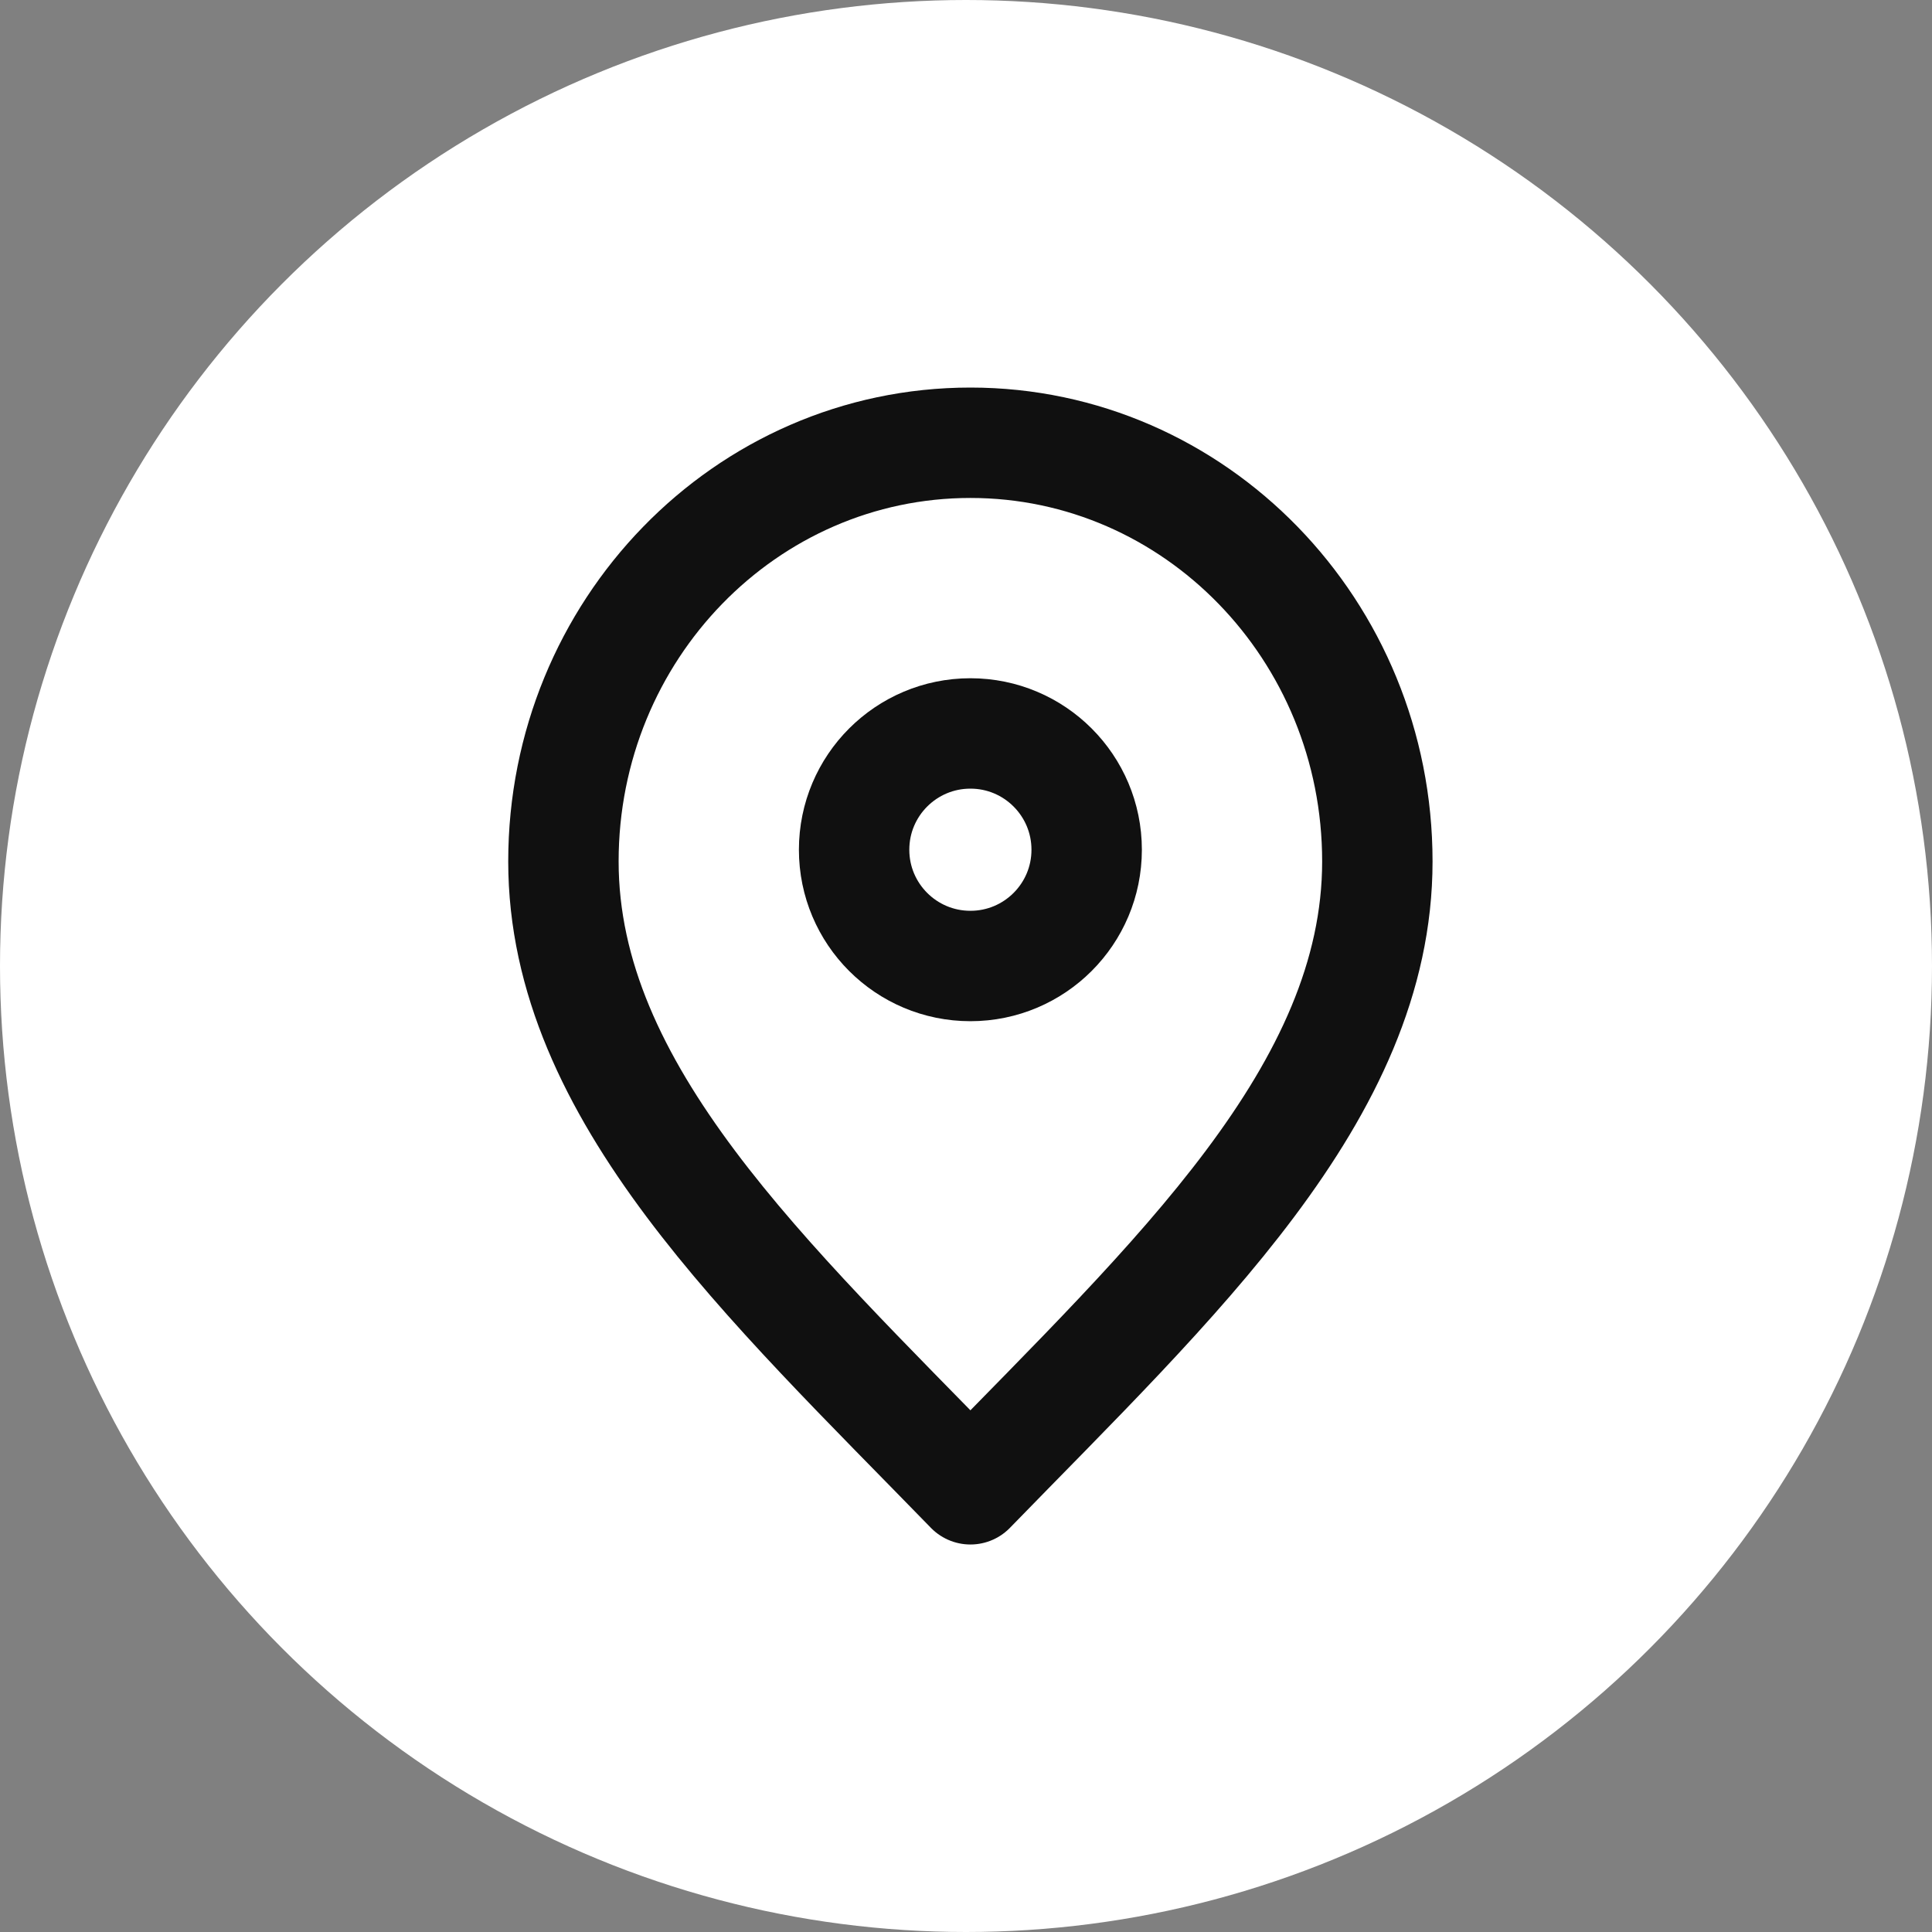 <svg width="35" height="35" viewBox="0 0 35 35" fill="none" xmlns="http://www.w3.org/2000/svg">
<rect x="0" y="0" width="35" height="35" fill="#808080" stroke="none"/>
<circle cx="17.5" cy="17.5" r="17.5" fill="white"/>
<path d="M17.58 26.98C21.266 23.188 24.952 19.793 24.952 15.605C24.952 11.416 21.651 8.021 17.58 8.021C13.508 8.021 10.207 11.416 10.207 15.605C10.207 19.793 13.893 23.188 17.58 26.98Z" stroke="#101010" stroke-width="2" stroke-linecap="round" stroke-linejoin="round"/>
<path d="M17.58 17.5C18.743 17.5 19.686 16.557 19.686 15.394C19.686 14.23 18.743 13.287 17.58 13.287C16.416 13.287 15.473 14.23 15.473 15.394C15.473 16.557 16.416 17.5 17.58 17.5Z" stroke="#101010" stroke-width="2" stroke-linecap="round" stroke-linejoin="round"/>
</svg>
